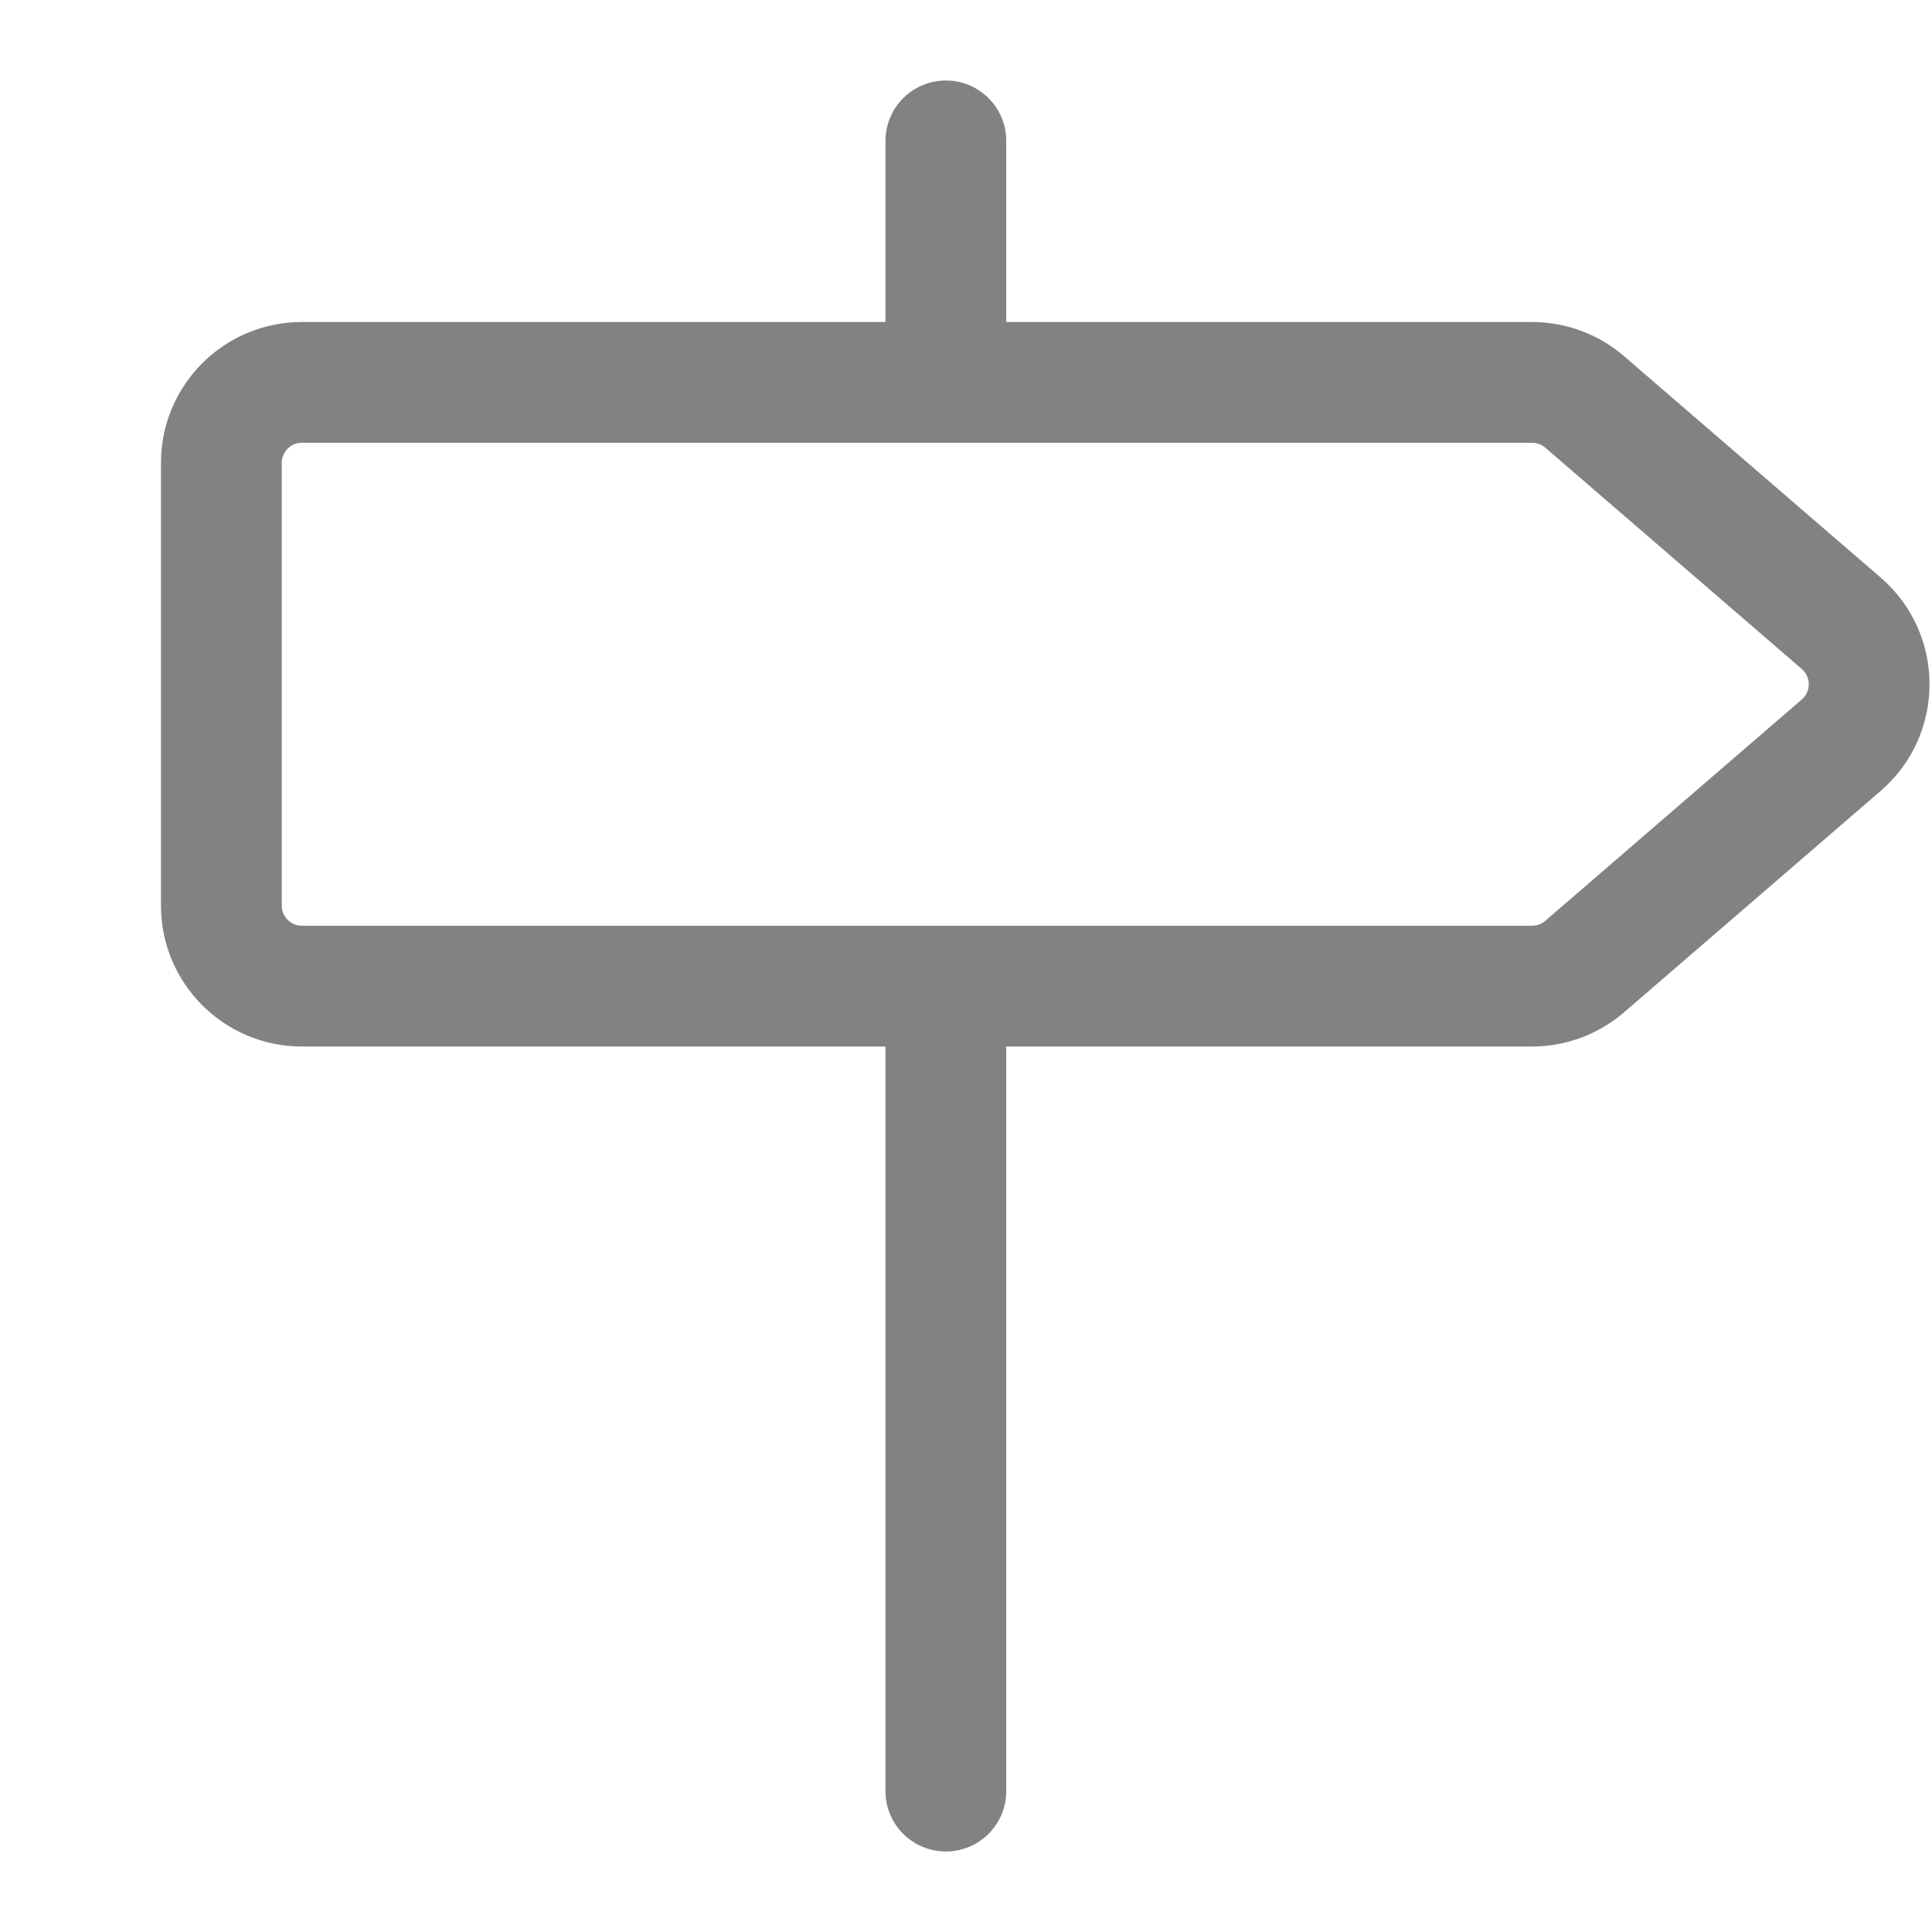 <svg width="43" height="43" viewBox="0 0 43 43" fill="none" xmlns="http://www.w3.org/2000/svg">
<path fill-rule="evenodd" clip-rule="evenodd" d="M21.052 1.792C21.794 1.792 22.396 2.393 22.396 3.135V7.167L34.099 7.167C34.851 7.167 35.578 7.437 36.147 7.928L41.858 12.855C43.307 14.106 43.307 16.352 41.858 17.603L36.147 22.53C35.578 23.021 34.851 23.292 34.099 23.292L22.396 23.292V39.865C22.396 40.607 21.794 41.208 21.052 41.208C20.31 41.208 19.708 40.607 19.708 39.865V23.292L6.719 23.292C4.987 23.292 3.583 21.888 3.583 20.156V10.302C3.583 8.57 4.987 7.167 6.719 7.167L19.708 7.167V3.135C19.708 2.393 20.31 1.792 21.052 1.792ZM21.052 9.854L21.059 9.854L34.099 9.854C34.206 9.854 34.31 9.893 34.392 9.963L40.102 14.89C40.309 15.069 40.309 15.39 40.102 15.568L34.392 20.495C34.31 20.566 34.206 20.604 34.099 20.604L6.719 20.604C6.471 20.604 6.271 20.404 6.271 20.156L6.271 10.302C6.271 10.055 6.471 9.854 6.719 9.854L21.045 9.854L21.052 9.854Z" fill="#828282"/>
</svg>
